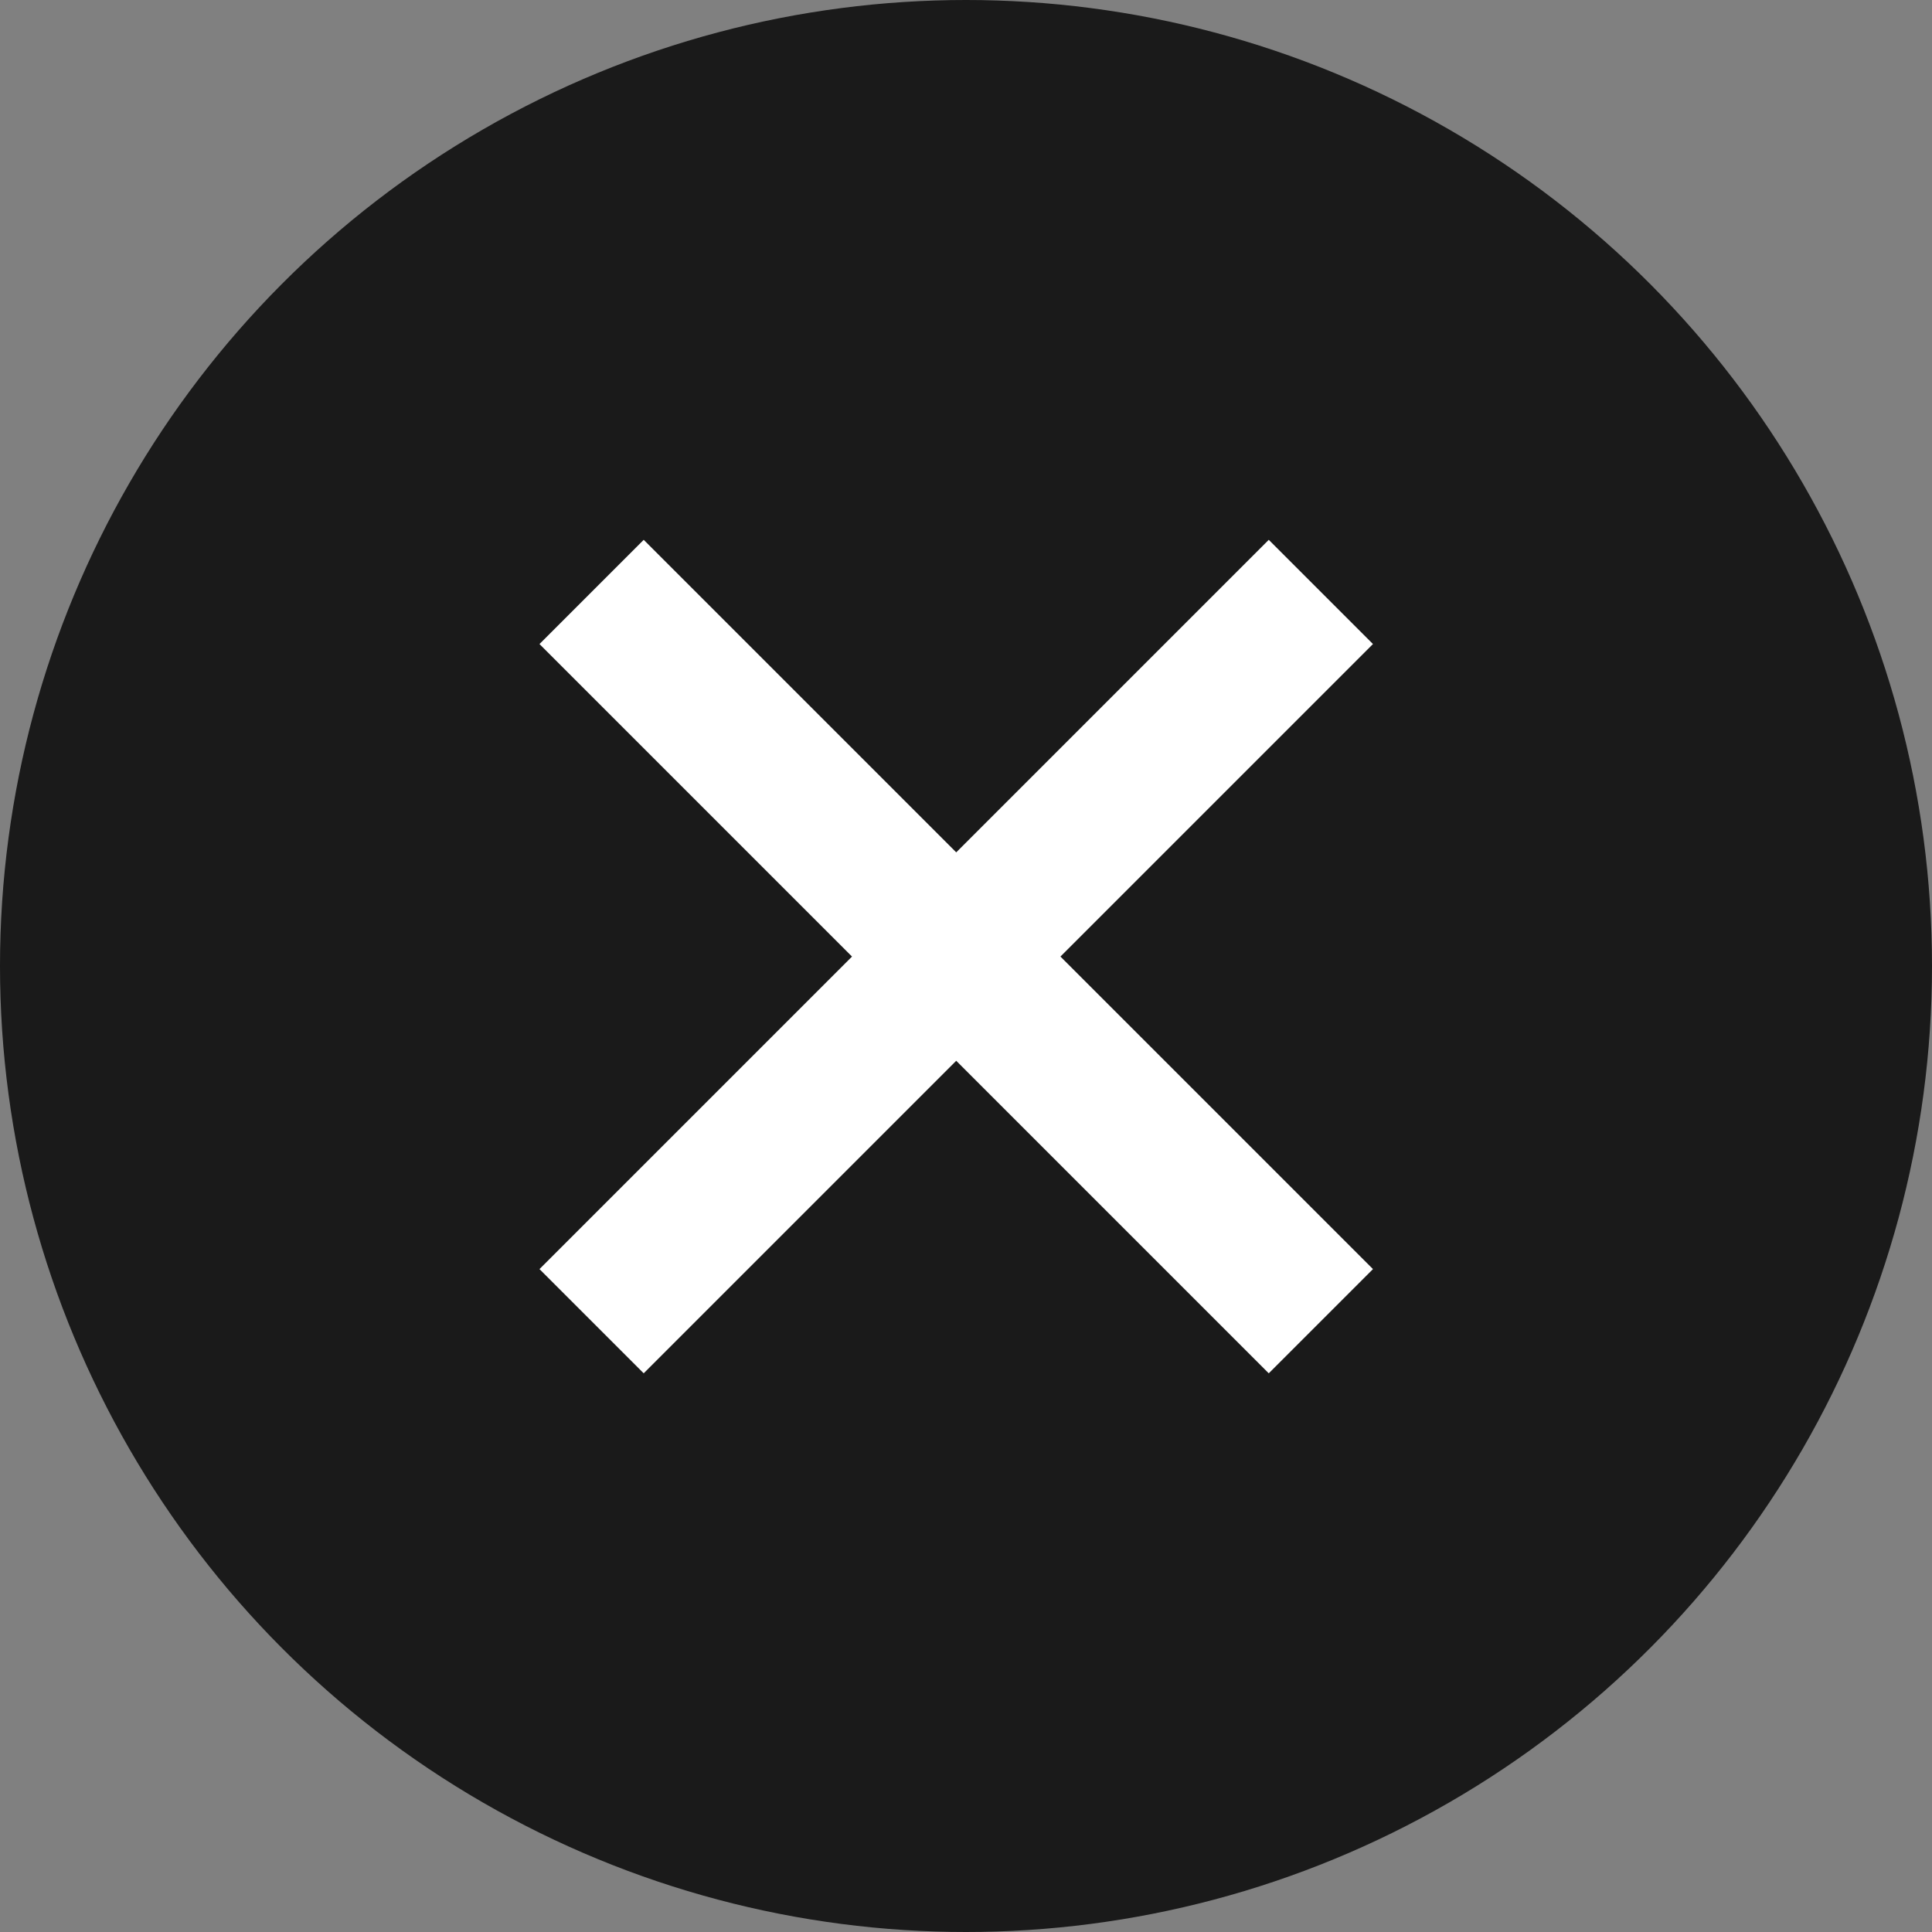 <svg xmlns="http://www.w3.org/2000/svg" width="17" height="17" fill="none"><rect width="100%" height="100%" fill="#808080" stroke="none"/><circle cx="8.5" cy="8.5" r="8.5" fill="#000" fill-opacity=".8"/><path fill="#fff" d="m7.497 8.417-2.75-2.75.917-.917 2.75 2.75 2.75-2.75.917.917-2.75 2.75 2.75 2.75-.917.917-2.75-2.75-2.75 2.75-.917-.917 2.75-2.75Z"/></svg>
